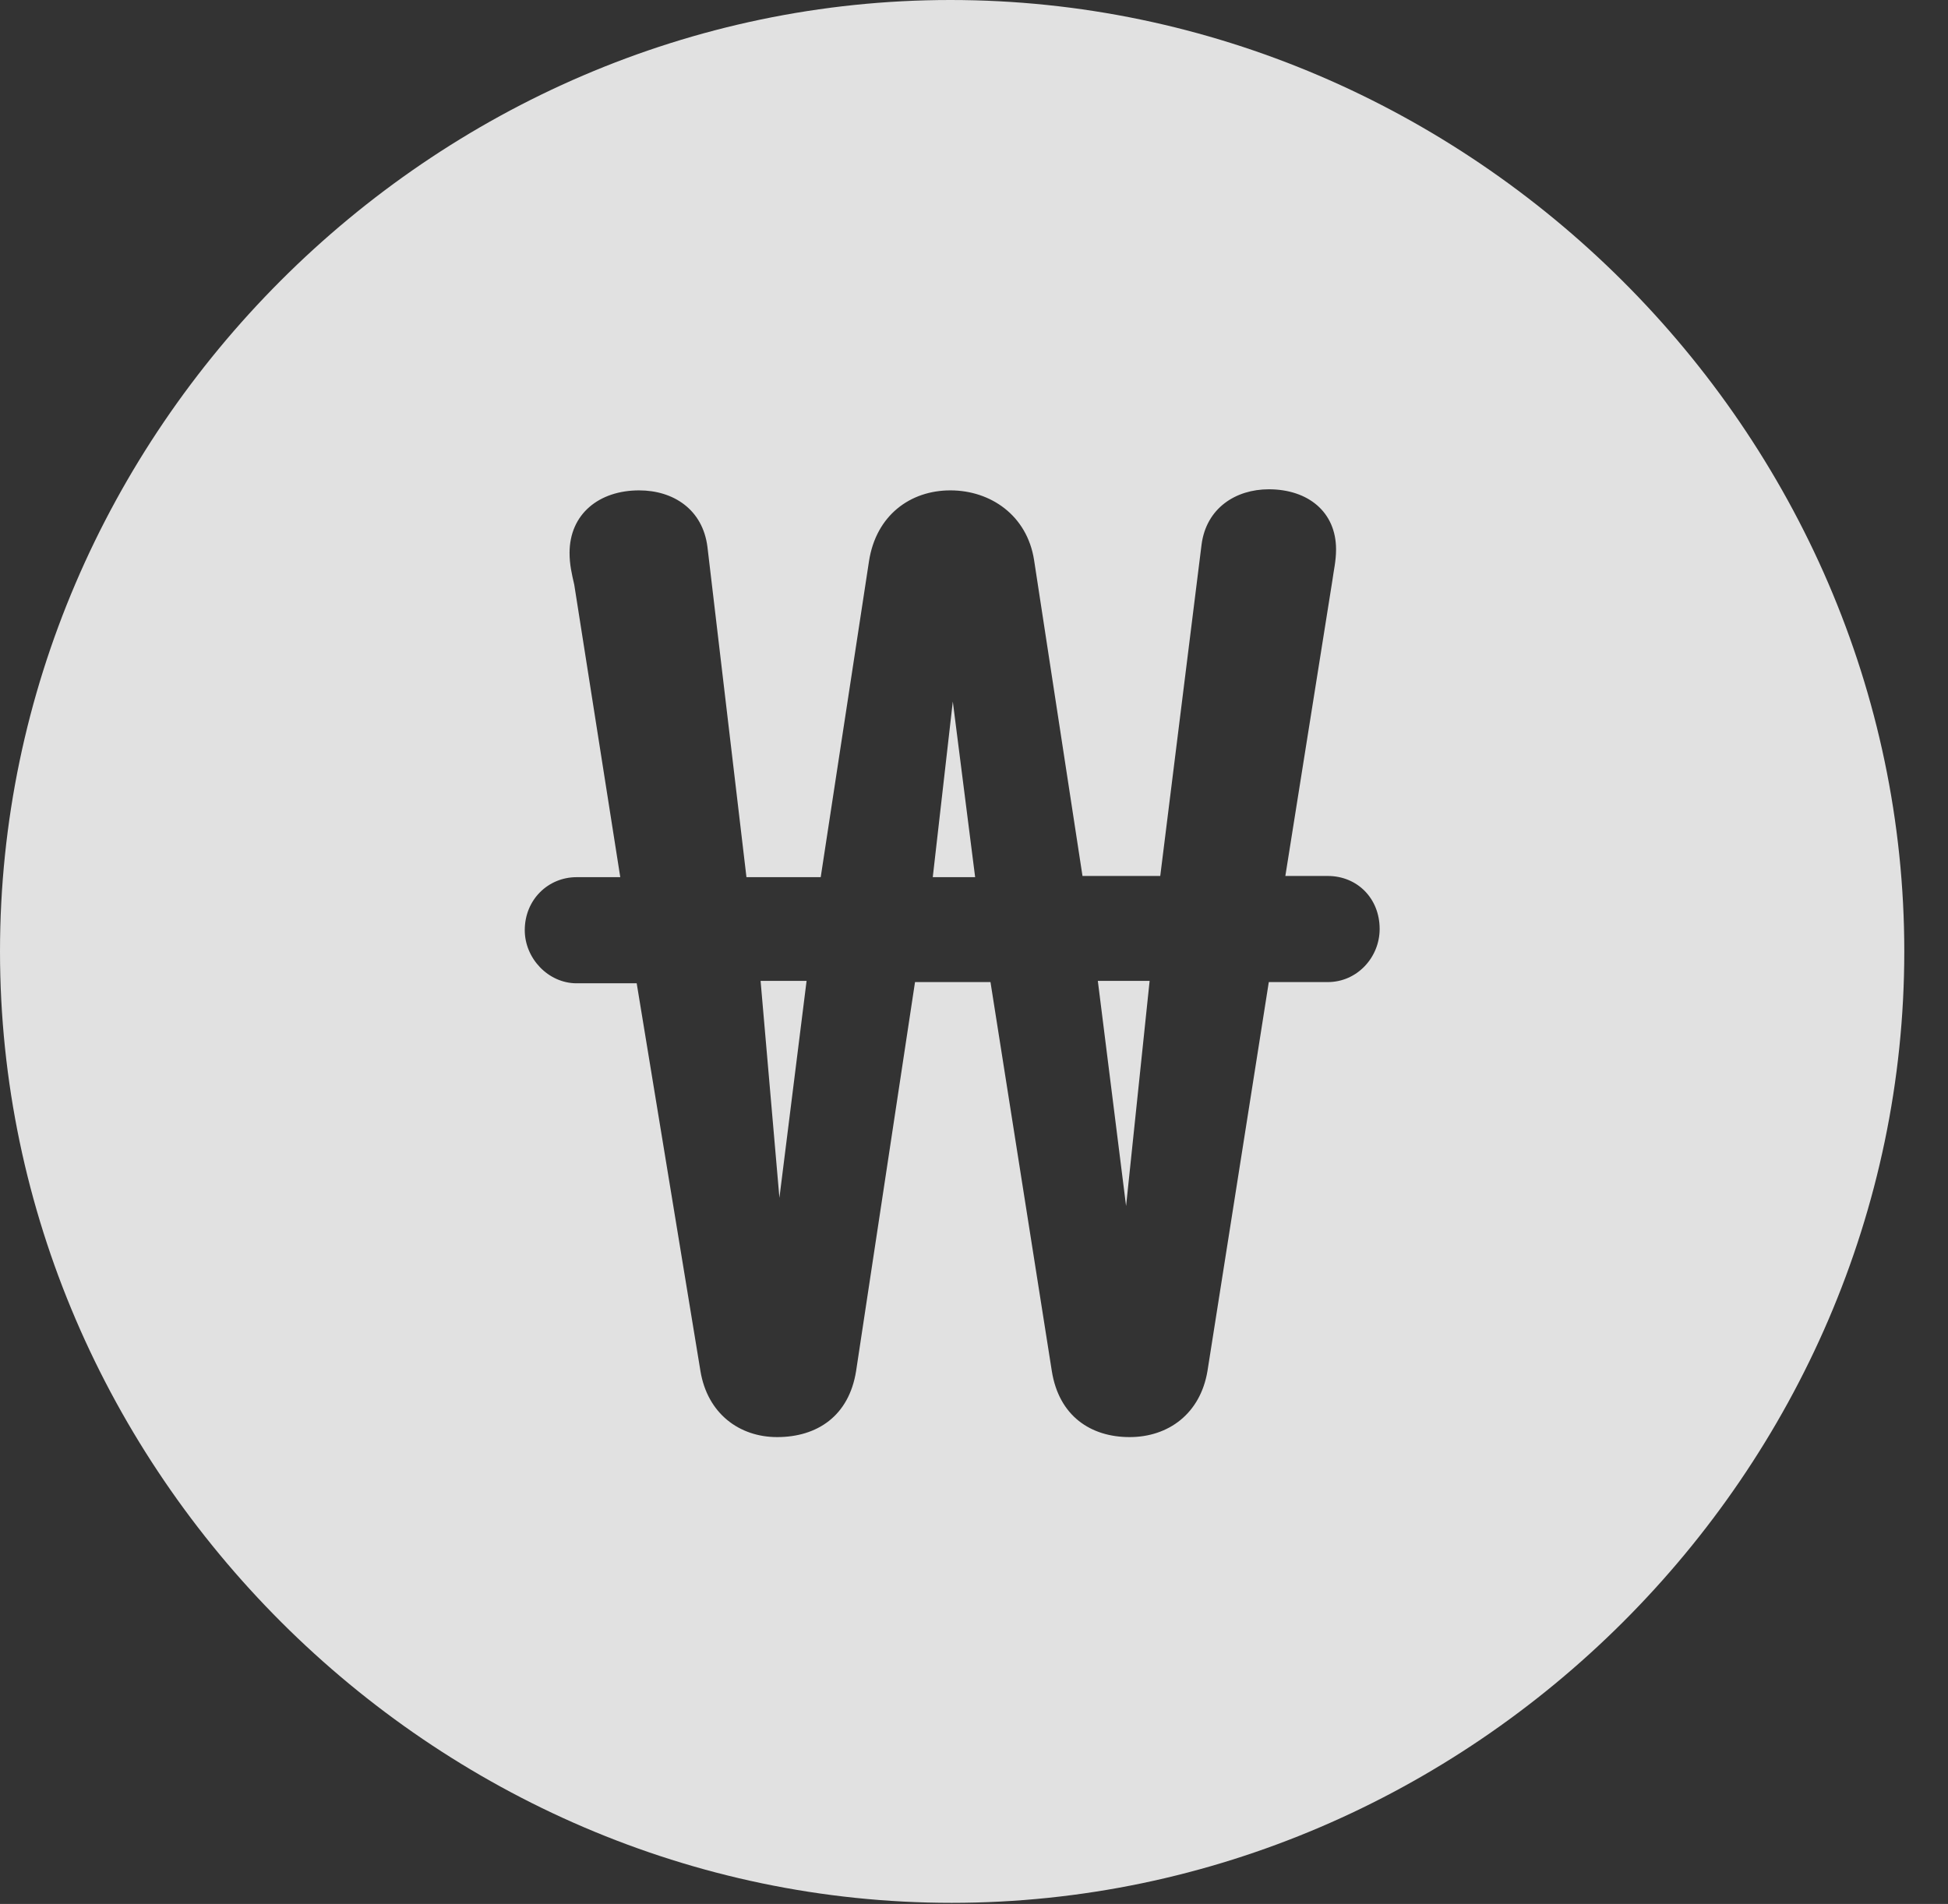 <?xml version="1.0" encoding="UTF-8"?>
<!--Generator: Apple Native CoreSVG 232.5-->
<!DOCTYPE svg
PUBLIC "-//W3C//DTD SVG 1.1//EN"
       "http://www.w3.org/Graphics/SVG/1.1/DTD/svg11.dtd">
<svg version="1.1" xmlns="http://www.w3.org/2000/svg" xmlns:xlink="http://www.w3.org/1999/xlink" width="16.133" height="15.771">
 <rect width="100%" height="100%" fill="#333333" stroke="none"/>
 <g>
  <rect height="15.771" opacity="0" width="16.133" x="0" y="0"/>
  <path d="M15.771 7.881C15.771 12.188 12.188 15.762 7.881 15.762C3.584 15.762 0 12.188 0 7.881C0 3.574 3.574 0 7.871 0C12.178 0 15.771 3.574 15.771 7.881ZM9.951 4.512L9.609 7.256L8.965 7.256L8.564 4.639C8.506 4.268 8.203 4.062 7.871 4.062C7.539 4.062 7.256 4.268 7.197 4.648L6.797 7.266L6.182 7.266L5.859 4.531C5.82 4.219 5.576 4.062 5.293 4.062C4.961 4.062 4.717 4.258 4.717 4.58C4.717 4.678 4.736 4.756 4.756 4.844L5.137 7.266L4.775 7.266C4.541 7.266 4.346 7.451 4.346 7.705C4.346 7.939 4.541 8.145 4.775 8.145L5.273 8.145L5.801 11.357C5.859 11.709 6.123 11.904 6.436 11.904C6.768 11.904 7.031 11.729 7.09 11.357L7.578 8.135L8.203 8.135L8.711 11.357C8.77 11.729 9.033 11.904 9.355 11.904C9.678 11.904 9.941 11.709 10 11.357L10.508 8.135L10.996 8.135C11.24 8.135 11.426 7.93 11.426 7.695C11.426 7.441 11.24 7.256 10.996 7.256L10.645 7.256L11.035 4.805C11.045 4.727 11.065 4.648 11.065 4.551C11.065 4.238 10.83 4.053 10.508 4.053C10.234 4.053 9.99 4.209 9.951 4.512ZM9.326 9.99L9.092 8.125L9.521 8.125ZM6.455 9.922L6.299 8.125L6.68 8.125ZM8.076 7.266L7.725 7.266L7.891 5.811Z" fill="#ffffff" fill-opacity="0.85"/>
 </g>
</svg>
